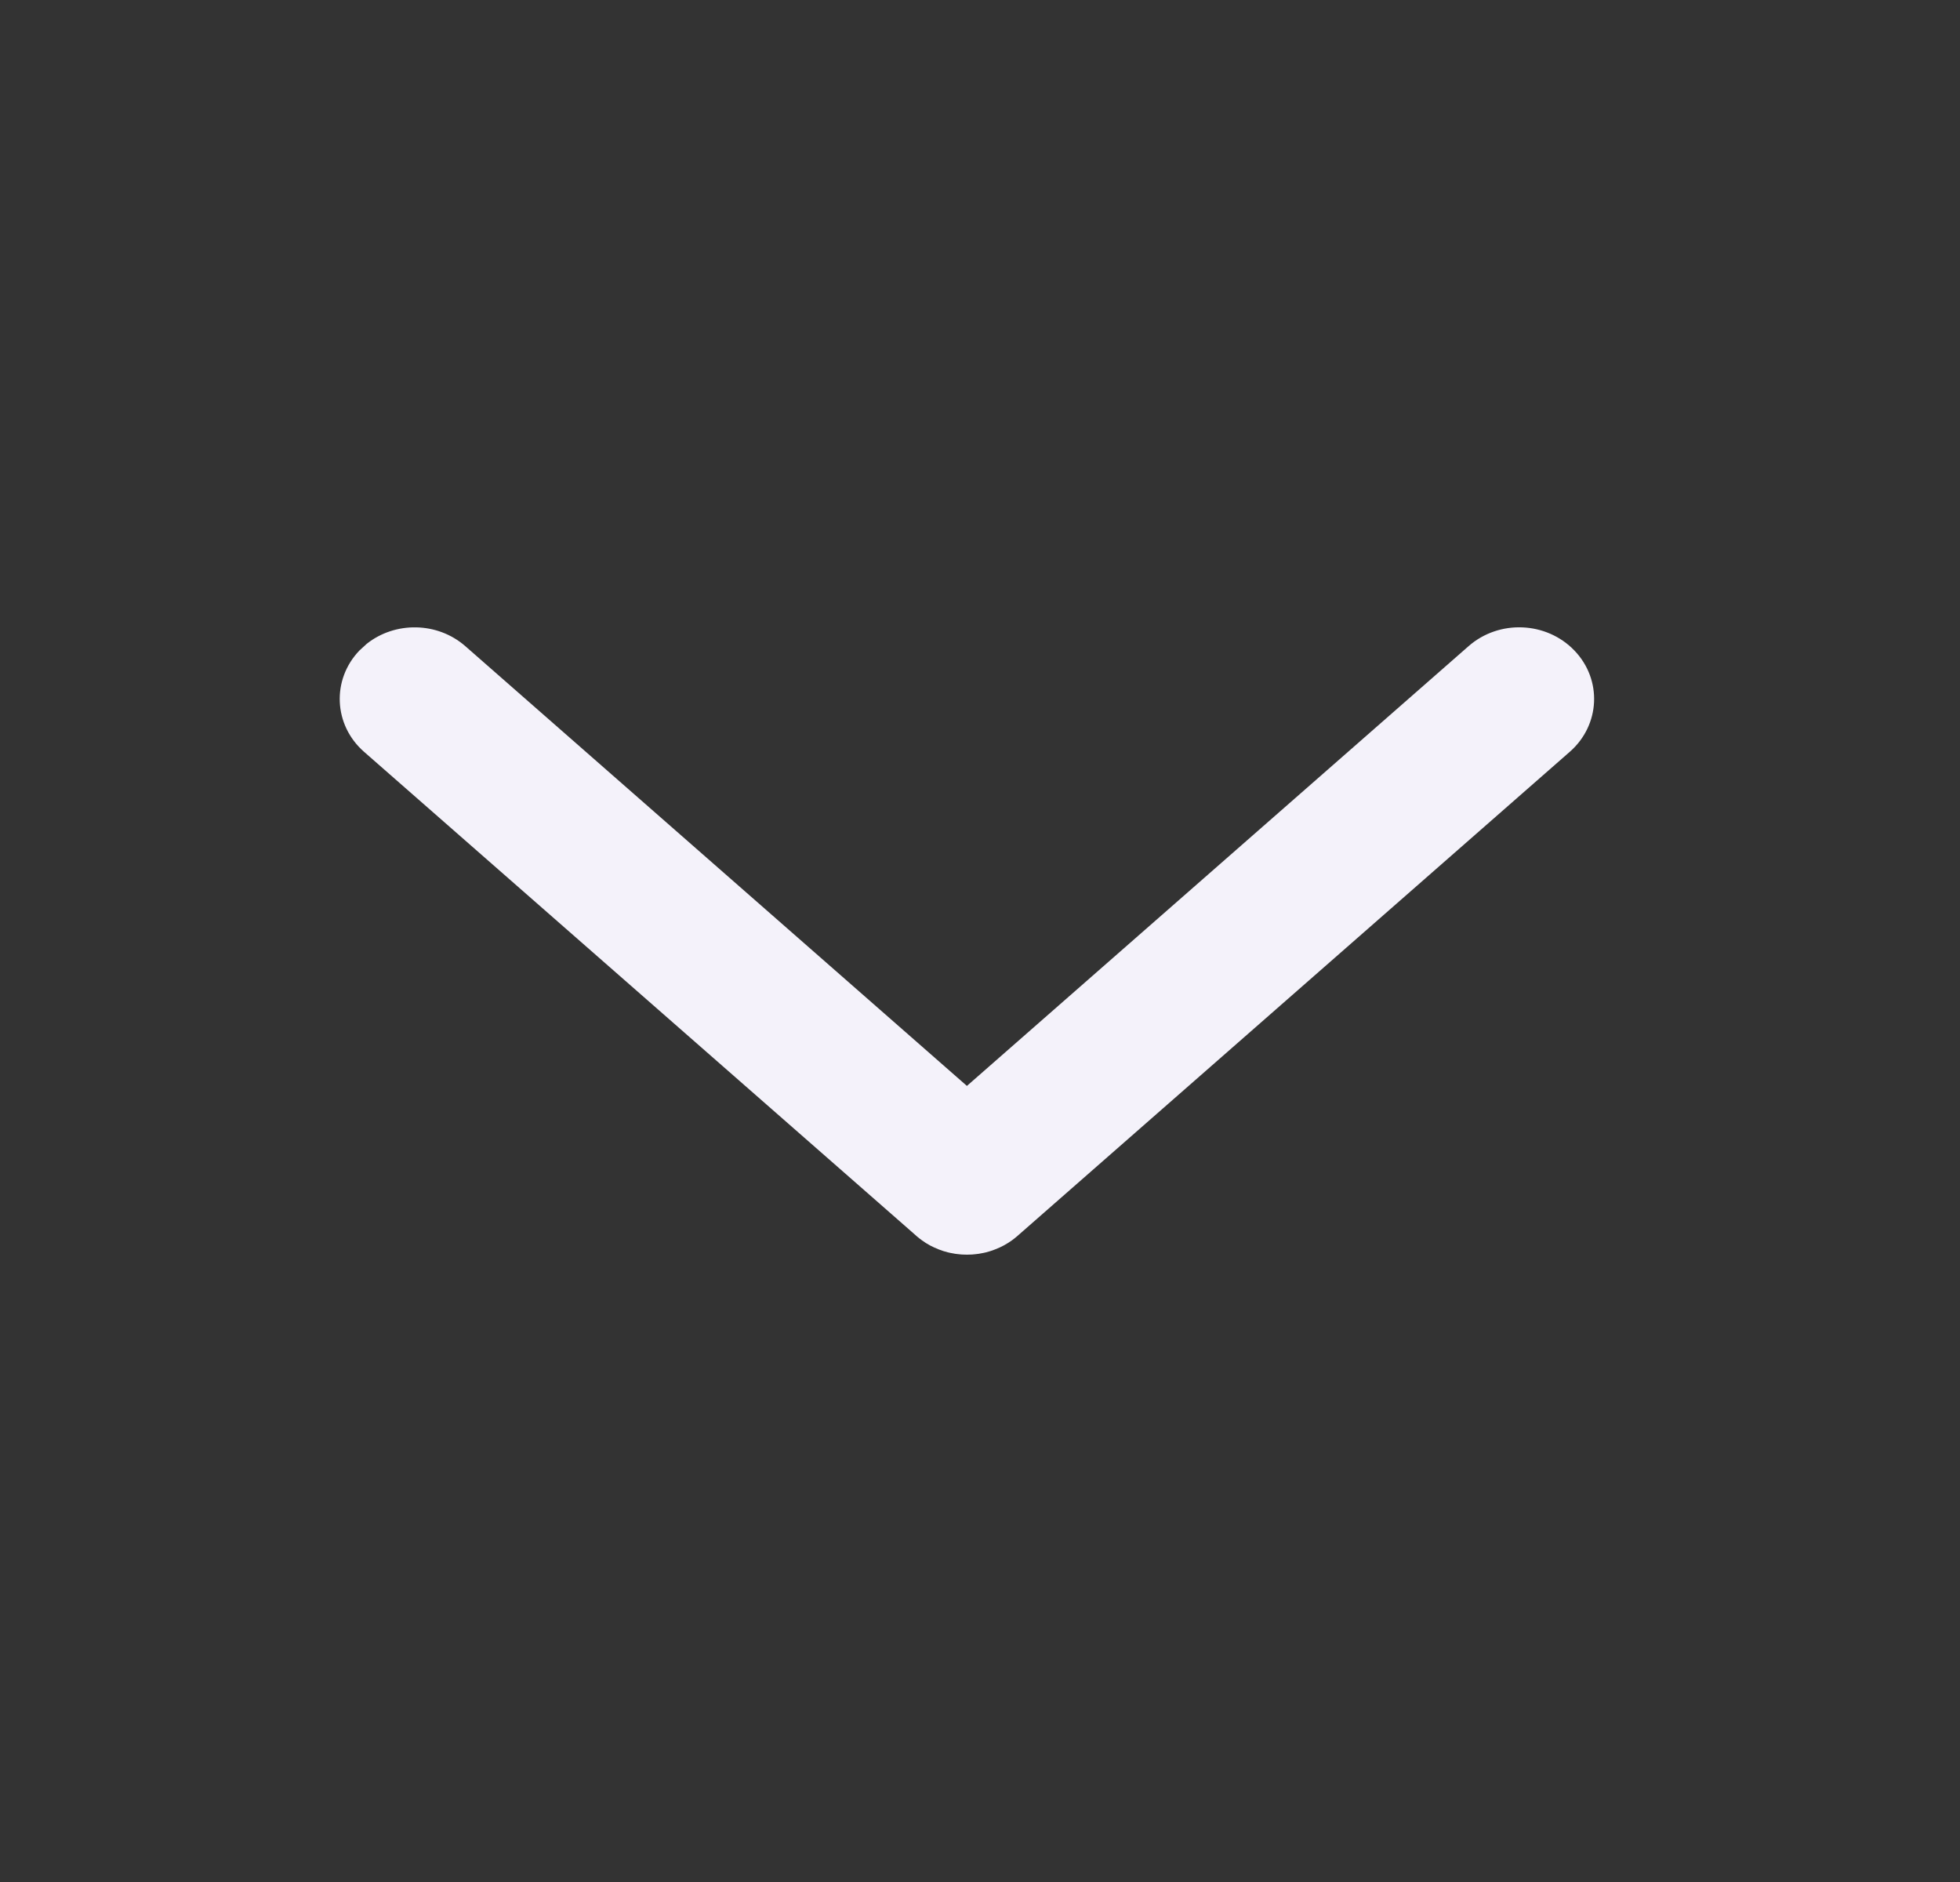 <svg width="25" height="24" viewBox="0 0 25 24" fill="none" xmlns="http://www.w3.org/2000/svg">
<rect x="0" y="0" width="25" height="24" fill="#333333" stroke="none"/>
<path d="M20.082 8.296C19.725 7.924 19.121 7.899 18.732 8.24L12.333 13.848L5.935 8.24C5.578 7.928 5.04 7.923 4.678 8.21L4.584 8.296C4.228 8.668 4.254 9.246 4.643 9.587L11.688 15.76C11.692 15.764 11.697 15.768 11.701 15.771L11.629 15.704C11.669 15.746 11.712 15.783 11.758 15.816C11.775 15.828 11.792 15.84 11.809 15.851C11.827 15.862 11.845 15.873 11.864 15.883C11.881 15.892 11.898 15.9 11.915 15.908C11.934 15.917 11.955 15.926 11.976 15.934C11.995 15.941 12.013 15.948 12.032 15.954C12.051 15.96 12.07 15.965 12.089 15.97C12.11 15.975 12.131 15.98 12.152 15.983C12.174 15.988 12.196 15.991 12.218 15.993C12.234 15.995 12.25 15.997 12.267 15.998C12.289 15.999 12.311 16 12.334 16C12.356 16 12.378 15.999 12.4 15.998C12.416 15.997 12.433 15.995 12.449 15.993C12.471 15.991 12.493 15.988 12.515 15.983C12.536 15.98 12.557 15.975 12.578 15.97C12.597 15.965 12.615 15.96 12.634 15.954C12.653 15.948 12.672 15.941 12.69 15.934C12.711 15.926 12.732 15.917 12.752 15.908C12.769 15.9 12.786 15.892 12.802 15.883C12.821 15.873 12.839 15.862 12.857 15.851C12.874 15.84 12.892 15.828 12.909 15.816C12.954 15.783 12.998 15.746 13.038 15.704L12.965 15.771C12.97 15.768 12.975 15.764 12.979 15.76L20.023 9.587C20.412 9.246 20.439 8.668 20.082 8.296Z" fill="#F4F2FA"/>
</svg>
